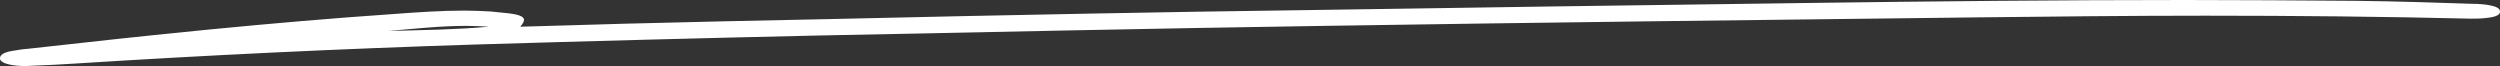 <svg width="756" height="20" viewBox="0 0 756 20" fill="none" xmlns="http://www.w3.org/2000/svg">
<rect x="0" y="0" width="756" height="20" fill="#333333" stroke="none"/>
<path d="M157.327 8.077C168.105 7.821 178.316 7.436 188.527 7.179C209.328 6.667 230.128 6.154 250.928 5.769C277.402 5.128 303.875 4.615 330.159 4.103C351.338 3.718 372.516 3.333 393.695 3.077C444.75 2.308 495.806 1.538 546.861 0.897C584.68 0.385 622.688 0 660.696 0C678.093 0 695.49 0.128 712.886 0.256C724.421 0.385 736.145 0.769 747.68 1.154C749.382 1.154 751.084 1.282 752.596 1.538C754.676 1.923 756 2.436 756 3.462V3.59C756 4.487 754.676 5.128 752.218 5.385C750.516 5.641 748.814 5.641 747.113 5.641C720.45 5 693.788 4.744 666.936 4.744C643.867 4.744 620.608 5 597.539 5.256C531.923 6.026 466.118 6.795 400.502 7.821C349.069 8.59 297.446 9.744 246.012 10.769C211.786 11.539 177.749 12.436 143.712 13.461C103.246 14.744 62.779 16.667 22.502 19.231C18.342 19.487 13.993 19.744 9.833 19.872C9.077 19.872 8.32 20 7.564 20C6.807 20 6.051 19.872 5.295 19.872C2.269 19.615 0 18.846 0 17.692V17.564C0 16.538 1.324 15.769 3.782 15.385C5.295 15.128 6.807 14.872 8.509 14.744C45.005 10.641 81.689 6.795 119.13 4.231C126.126 3.718 133.312 3.205 140.497 3.205C142.955 3.205 145.603 3.333 148.25 3.462C149.574 3.59 150.897 3.718 152.032 3.846C156.57 4.231 158.461 4.872 158.461 6.026C158.461 6.538 158.083 7.179 157.327 8.077ZM117.428 9.359C127.639 9.103 137.85 8.974 147.872 8.077C145.603 7.949 143.334 7.821 141.065 7.821C133.123 7.821 125.181 8.718 117.428 9.359Z" fill="white"/>
</svg>
